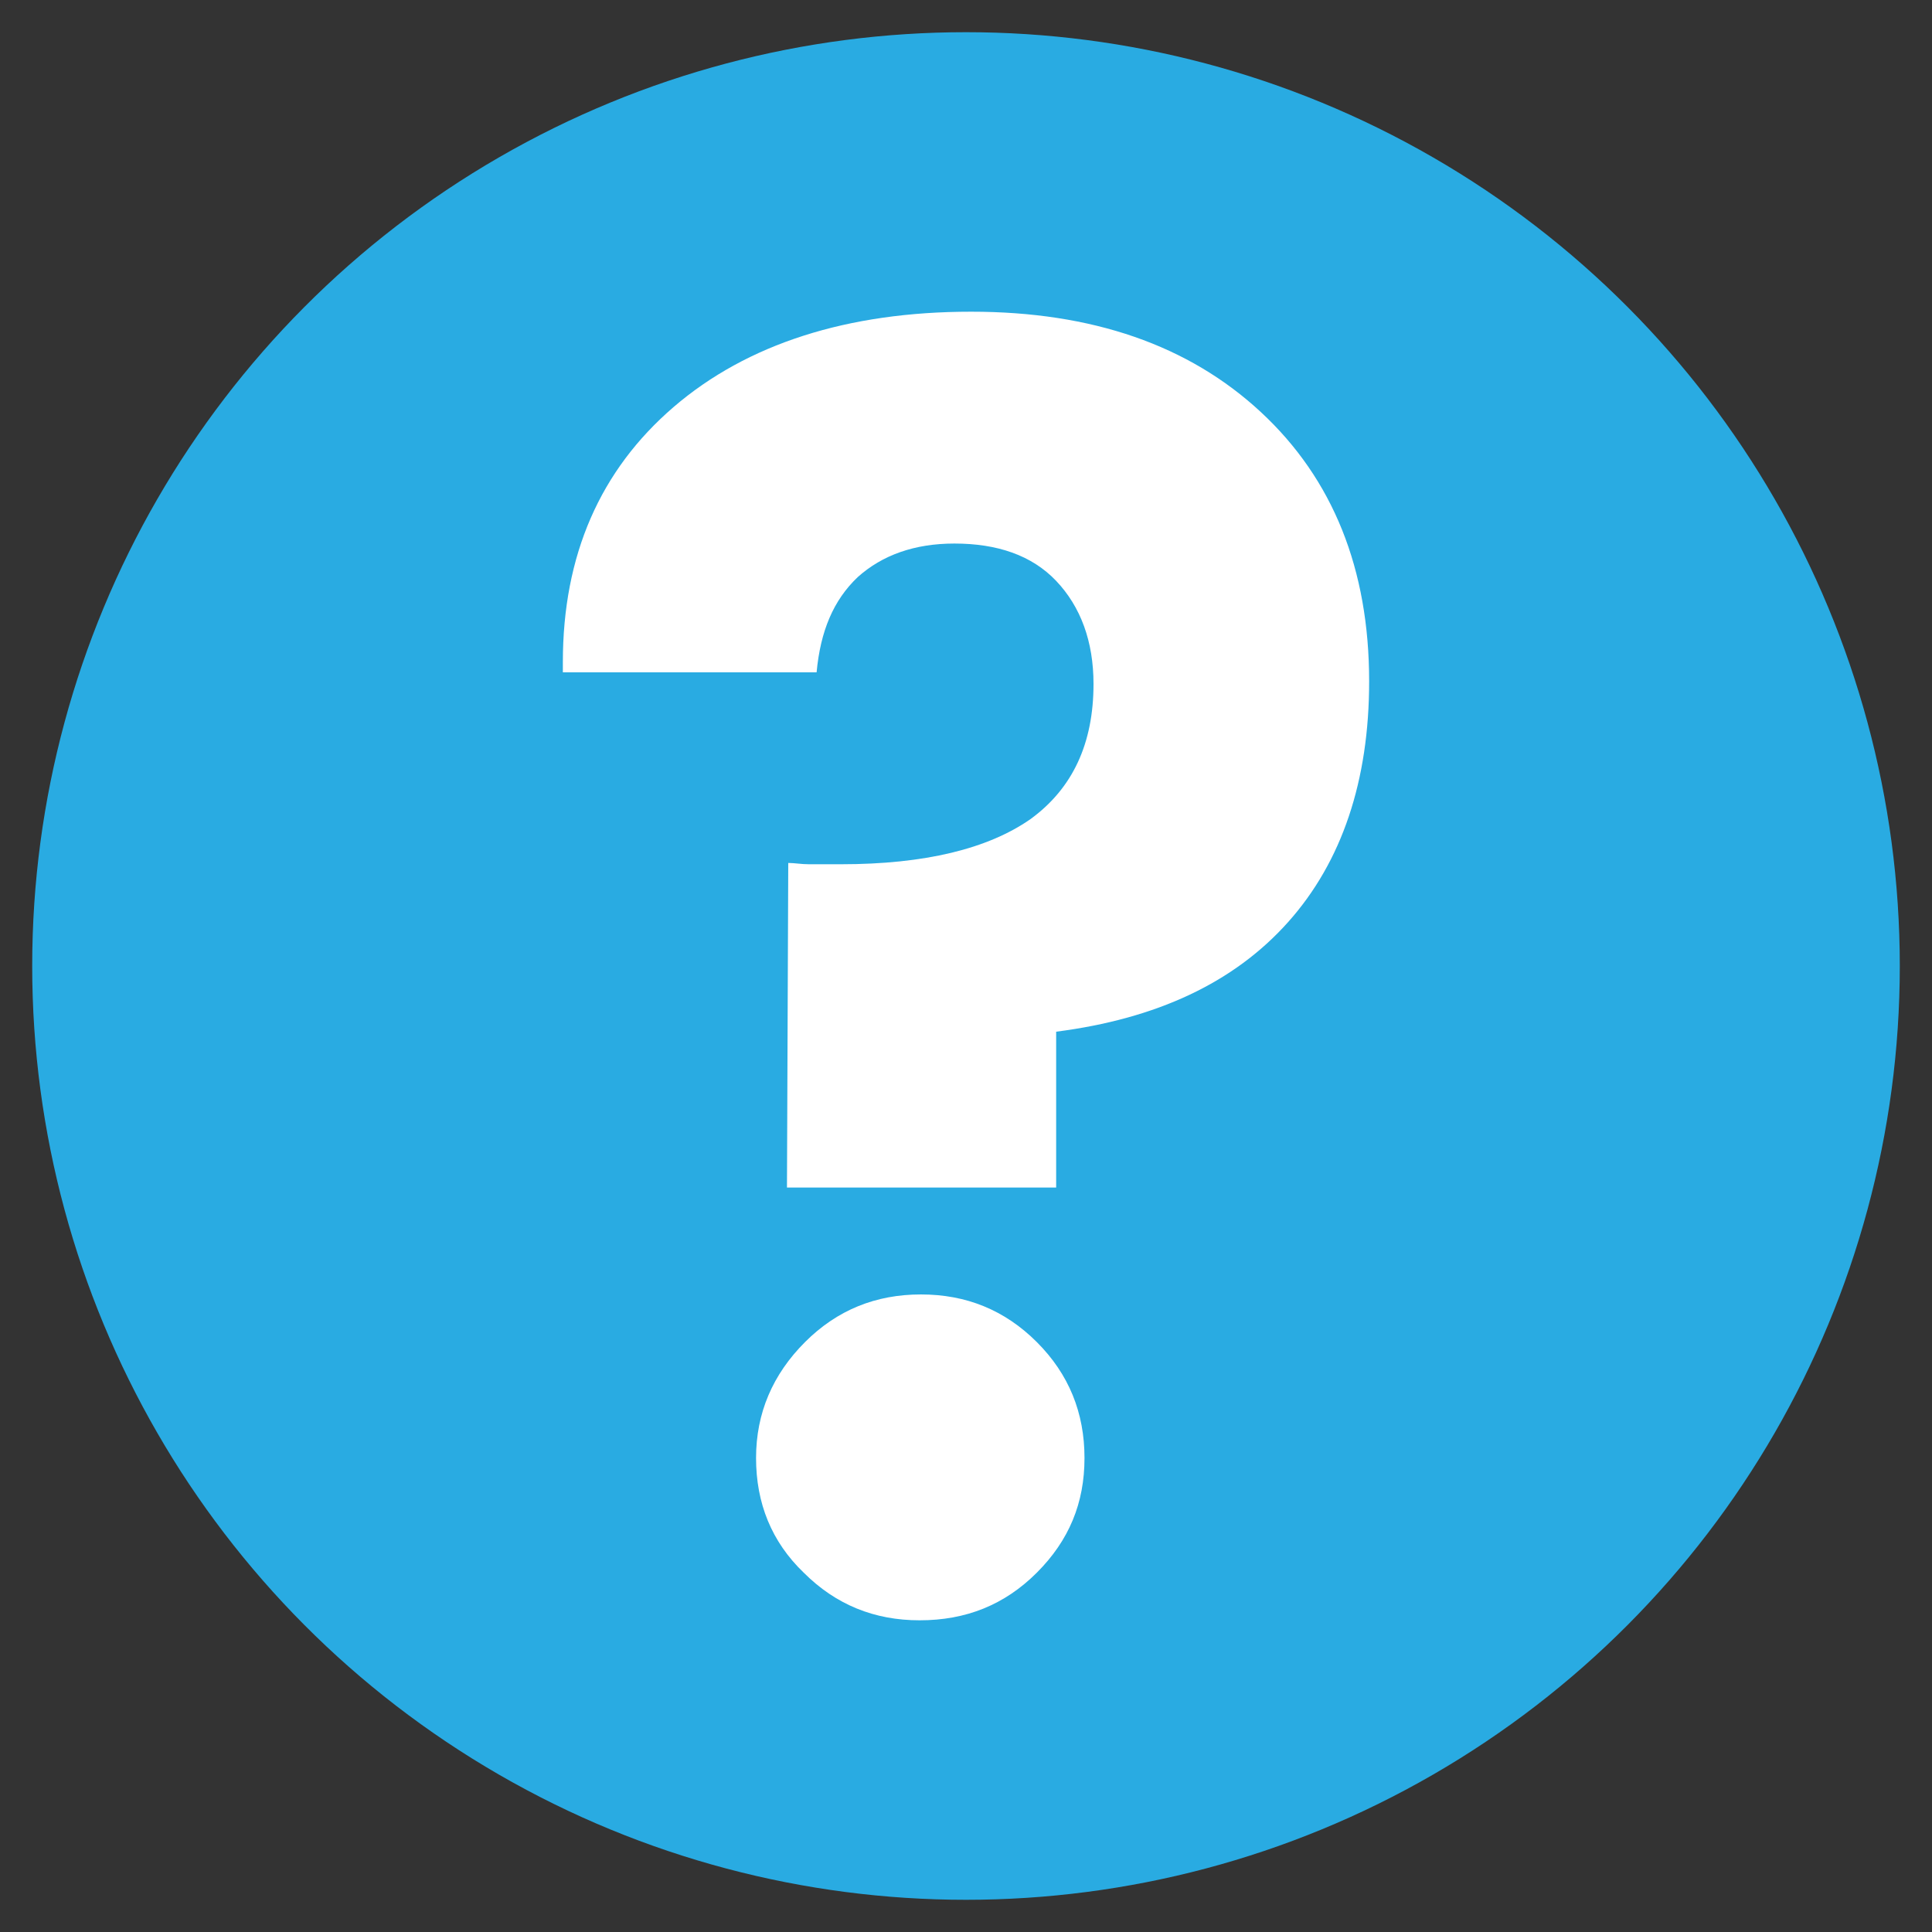 <?xml version="1.0" encoding="utf-8"?>
<!-- Generator: Adobe Illustrator 24.0.2, SVG Export Plug-In . SVG Version: 6.00 Build 0)  -->
<svg version="1.1" id="Capa_1" xmlns="http://www.w3.org/2000/svg" xmlns:xlink="http://www.w3.org/1999/xlink" x="0px" y="0px"
	 viewBox="0 0 150 150" style="enable-background:new 0 0 150 150;" xml:space="preserve">
<rect x="0" y="0" width="150" height="150" fill="#333333" stroke="none"/>
<style type="text/css">
	.st0{fill:#29ABE2;}
	.st1{fill:#FFFFFF;}
</style>
<circle class="st0" cx="75" cy="75" r="72.5"/>
<g>
	<path class="st1" d="M61.1,92.2L61.2,67c0.5,0,1,0.1,1.6,0.1c0.6,0,1.4,0,2.5,0c6.5,0,11.4-1.2,14.7-3.5c3.3-2.4,4.9-5.9,4.9-10.5
		c0-3.3-1-6-2.9-8c-1.9-2-4.6-2.9-7.9-2.9c-3.1,0-5.6,0.9-7.5,2.6c-1.9,1.8-2.9,4.2-3.2,7.4H43.7v-0.8c0-8.3,2.9-14.9,8.6-19.8
		c5.7-4.9,13.5-7.4,23.1-7.4c9.4,0,16.9,2.6,22.5,7.8c5.6,5.2,8.4,12.2,8.4,20.9c0,7.7-2.1,14-6.3,18.7s-10.2,7.5-18,8.5v12.1H61.1z
		 M71.4,125.8c-3.5,0-6.5-1.2-9-3.7c-2.5-2.4-3.7-5.4-3.7-8.9c0-3.5,1.3-6.5,3.8-9c2.5-2.5,5.5-3.7,9-3.7c3.5,0,6.5,1.2,9,3.7
		c2.5,2.5,3.7,5.5,3.7,9c0,3.5-1.2,6.4-3.7,8.9C78,124.6,75,125.8,71.4,125.8z"/>
</g>
</svg>
